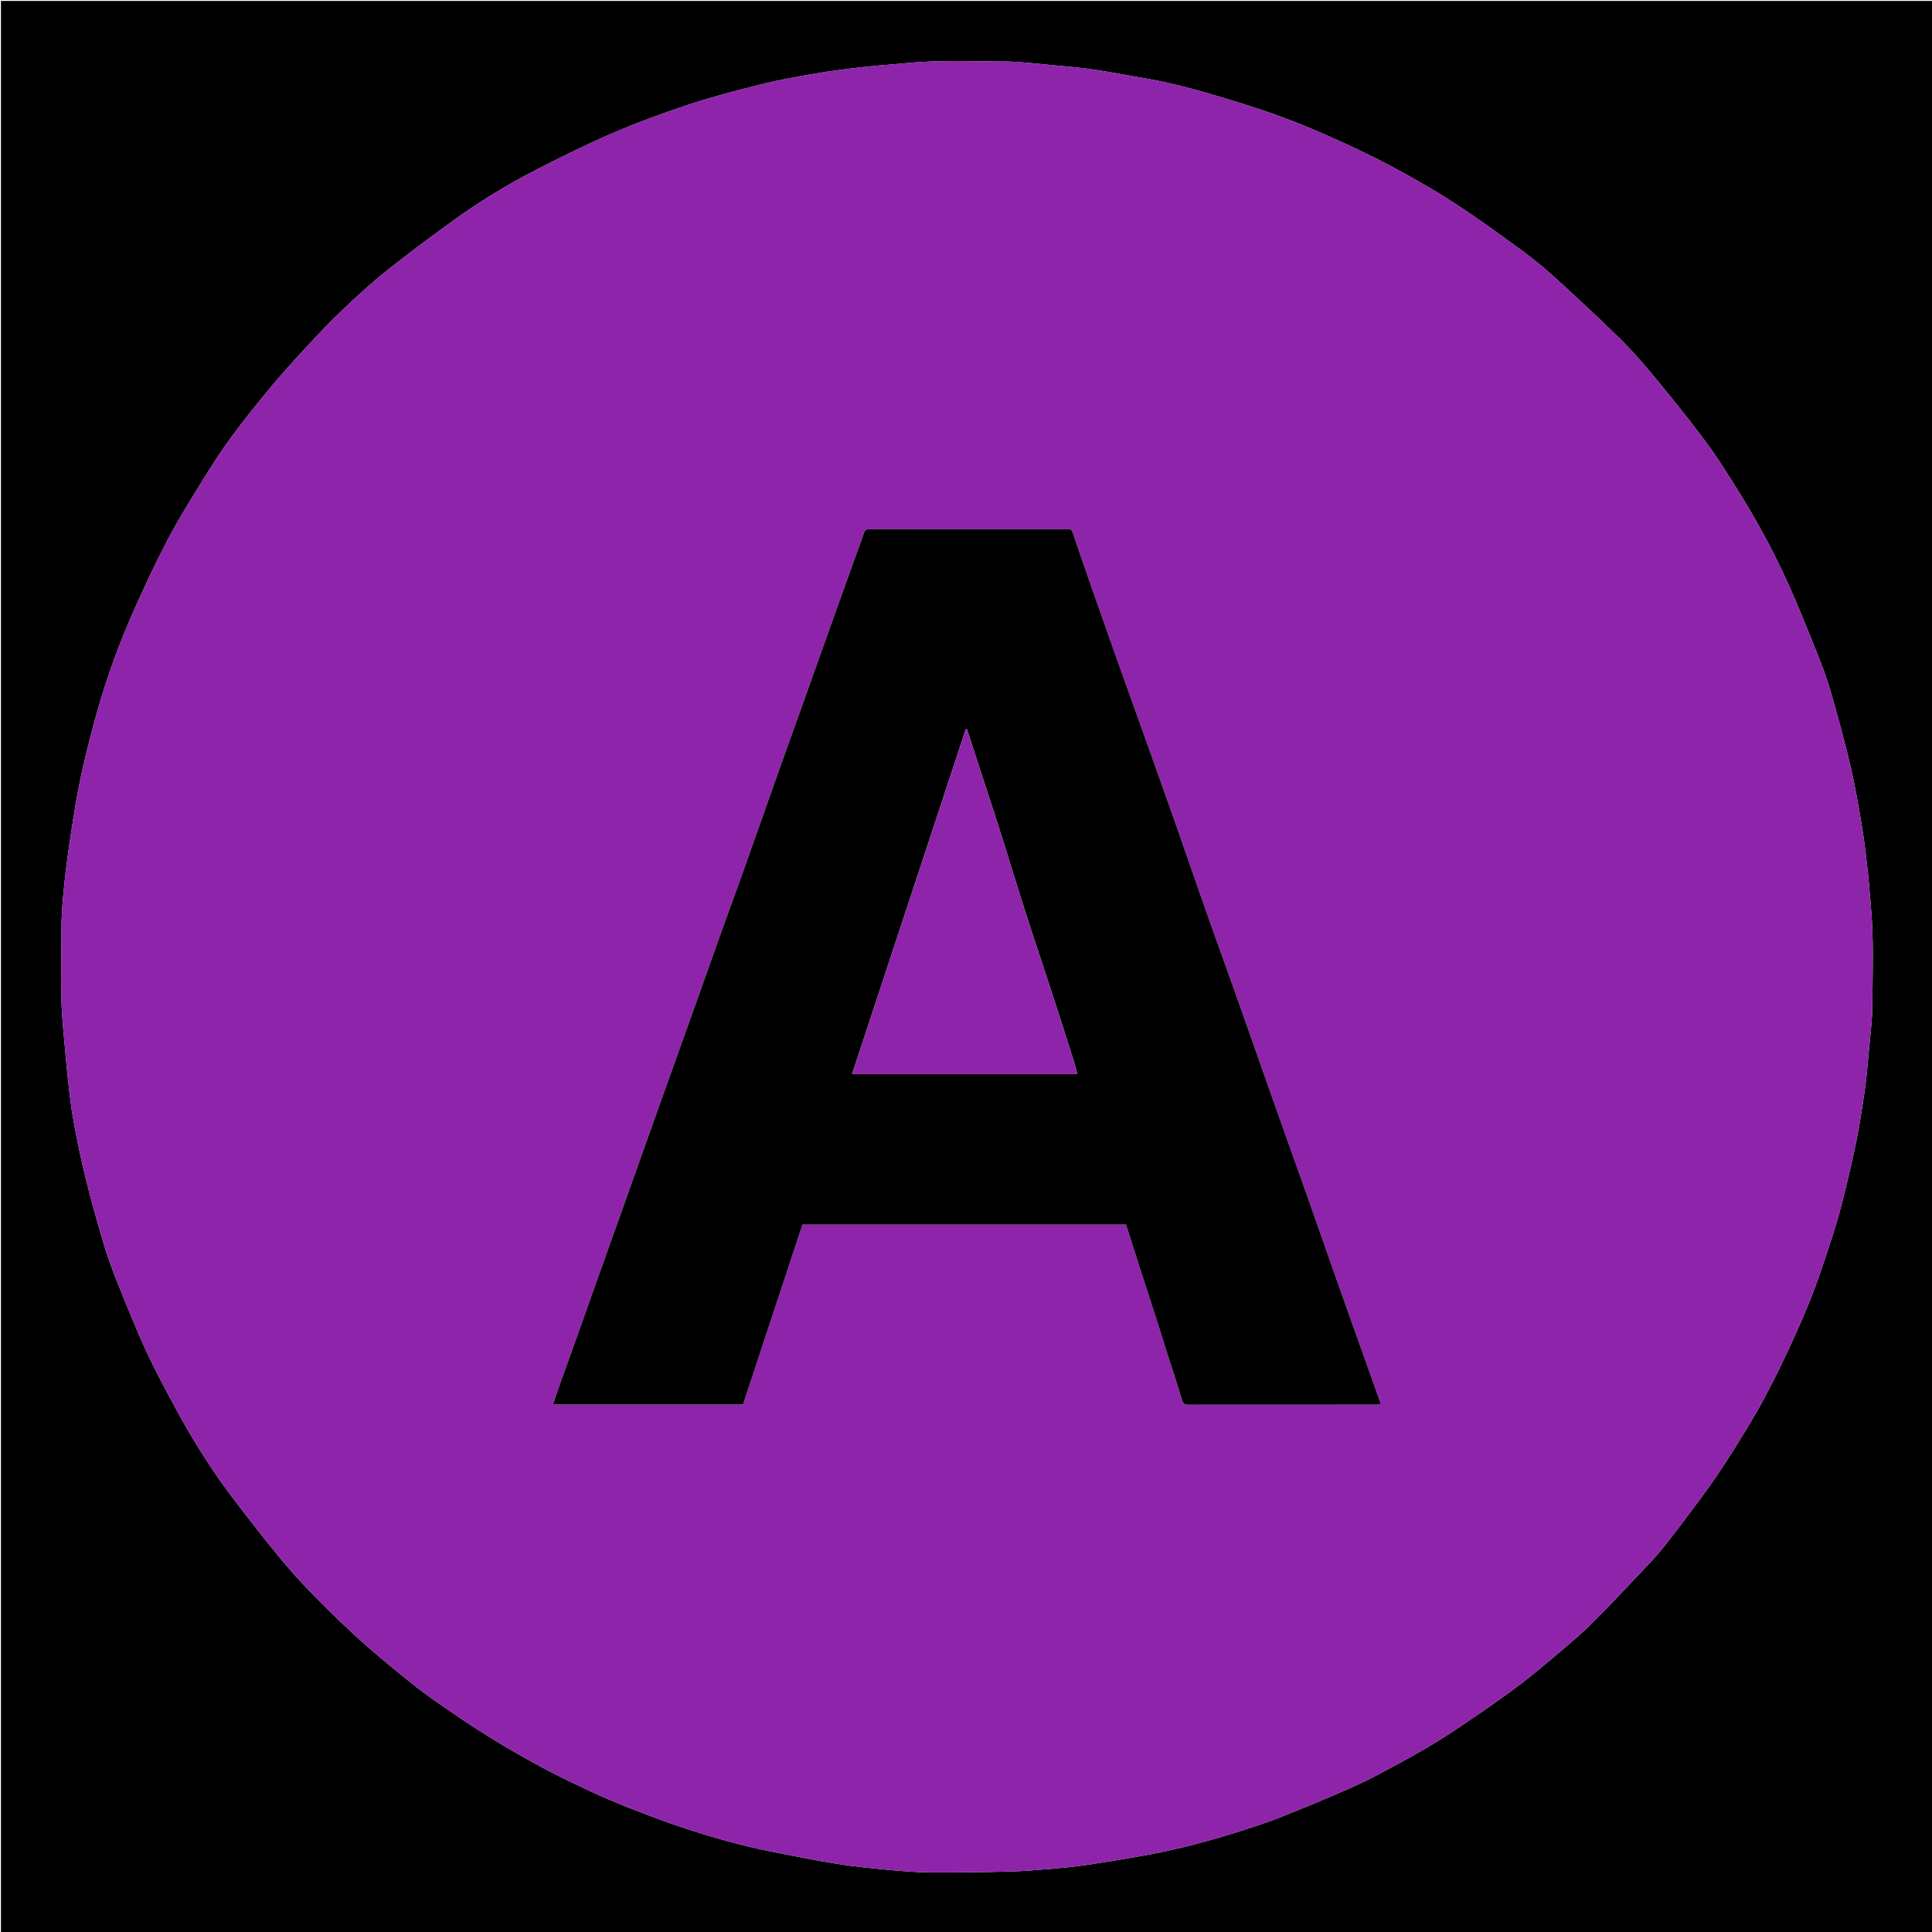 <svg version="1.1" id="Layer_1" xmlns="http://www.w3.org/2000/svg" xmlns:xlink="http://www.w3.org/1999/xlink" x="0px" y="0px"
	 width="100%" viewBox="0 0 2048 2048" enable-background="new 0 0 2048 2048" xml:space="preserve">
<path fill="#000000" opacity="1" stroke="none" 
	d="
M1077,2049 
	C718,2049 359.5,2049 1,2049 
	C1,1366.333 1,683.667 1,1 
	C683.667,1 1366.333,1 2049,1 
	C2049,683.667 2049,1366.333 2049,2049 
	C1725.167,2049 1401.333,2049 1077,2049 
M661.976,1914.483 
	C679.258,1921.003 696.385,1927.979 713.856,1933.948 
	C748.353,1945.735 783.307,1956.029 819.129,1963.058 
	C841.906,1967.527 864.674,1972.128 887.584,1975.816 
	C904.758,1978.58 922.123,1980.273 939.453,1981.903 
	C954.565,1983.326 969.743,1984.726 984.901,1984.839 
	C1013.504,1985.053 1042.12,1984.606 1070.717,1983.894 
	C1085.716,1983.521 1100.703,1982.203 1115.665,1980.943 
	C1127.746,1979.925 1139.837,1978.731 1151.823,1976.942 
	C1172.03,1973.926 1192.199,1970.611 1212.308,1966.998 
	C1248.12,1960.564 1283.21,1951.175 1317.835,1940.074 
	C1331.472,1935.702 1345.116,1931.225 1358.397,1925.9 
	C1383.815,1915.709 1409.175,1905.321 1434.173,1894.151 
	C1450.348,1886.923 1466.028,1878.509 1481.586,1869.999 
	C1498.54,1860.725 1515.531,1851.393 1531.726,1840.884 
	C1555.223,1825.636 1578.315,1809.716 1601.014,1793.3 
	C1616.428,1782.152 1631.1,1769.936 1645.684,1757.697 
	C1660.081,1745.614 1674.597,1733.553 1687.902,1720.318 
	C1709.298,1699.035 1729.777,1676.828 1750.558,1654.93 
	C1754.833,1650.426 1758.898,1645.698 1762.771,1640.843 
	C1770.001,1631.78 1777.169,1622.659 1784.092,1613.36 
	C1796.091,1597.244 1808.303,1581.261 1819.642,1564.687 
	C1830.69,1548.539 1840.993,1531.865 1851.176,1515.15 
	C1859.076,1502.182 1866.687,1489.003 1873.701,1475.54 
	C1882.428,1458.789 1890.756,1441.808 1898.616,1424.633 
	C1906.83,1406.685 1914.849,1388.605 1921.913,1370.184 
	C1929.191,1351.207 1935.425,1331.818 1941.713,1312.478 
	C1945.845,1299.767 1949.671,1286.926 1952.907,1273.961 
	C1958.166,1252.893 1963.298,1231.77 1967.605,1210.492 
	C1971.365,1191.915 1974.214,1173.136 1976.893,1154.365 
	C1978.771,1141.213 1979.821,1127.936 1980.994,1114.693 
	C1982.461,1098.134 1984.706,1081.557 1984.786,1064.979 
	C1984.956,1029.618 1986.43,994.208 1983.024,958.894 
	C1981.903,947.282 1981.26,935.62 1979.958,924.03 
	C1978.202,908.401 1976.482,892.744 1973.908,877.238 
	C1970.349,855.793 1966.764,834.302 1961.816,813.152 
	C1955.54,786.334 1948.274,759.726 1940.668,733.249 
	C1936.627,719.178 1931.404,705.397 1925.939,691.797 
	C1915.725,666.379 1905.618,640.882 1894.238,615.979 
	C1879.243,583.166 1862,551.457 1842.876,520.841 
	C1832.138,503.651 1821.473,486.33 1809.447,470.049 
	C1792.9,447.649 1775.393,425.934 1757.727,404.393 
	C1745.693,389.719 1733.394,375.128 1719.948,361.774 
	C1697.586,339.562 1674.424,318.137 1651.167,296.853 
	C1639.514,286.187 1627.369,275.934 1614.635,266.6 
	C1590.448,248.87 1566.164,231.183 1541.003,214.897 
	C1518.761,200.5 1495.621,187.375 1472.228,174.908 
	C1451.264,163.737 1429.614,153.78 1407.895,144.123 
	C1389.244,135.829 1370.286,128.103 1351.064,121.243 
	C1330.152,113.779 1308.866,107.315 1287.58,100.962 
	C1271.544,96.177 1255.348,91.836 1239.043,88.074 
	C1224.723,84.77 1210.173,82.437 1195.689,79.874 
	C1181.99,77.45 1168.289,74.959 1154.508,73.101 
	C1141.321,71.323 1128.04,70.186 1114.779,69.013 
	C1098.194,67.545 1081.591,65.284 1064.989,65.218 
	C1030.104,65.078 995.169,63.519 960.329,66.967 
	C945.254,68.459 930.114,69.339 915.069,71.067 
	C897.814,73.048 880.554,75.205 863.44,78.124 
	C844.277,81.393 825.094,84.877 806.247,89.576 
	C780.583,95.975 754.928,102.698 729.824,110.967 
	C702.711,119.898 675.835,129.829 649.599,141.06 
	C622.617,152.609 596.292,165.782 570.117,179.104 
	C538.718,195.084 508.639,213.433 480.088,234.087 
	C456.007,251.507 432.124,269.251 408.893,287.779 
	C392.972,300.478 377.977,314.408 363.201,328.453 
	C350.1,340.904 337.614,354.035 325.329,367.302 
	C311.872,381.836 298.577,396.555 285.907,411.772 
	C271.874,428.626 258.175,445.802 245.181,463.464 
	C234.542,477.925 224.717,493.037 215.311,508.339 
	C201.93,530.11 188.296,551.818 176.541,574.472 
	C162.448,601.632 149.504,629.45 137.363,657.545 
	C122.006,693.082 109.531,729.742 99.5,767.159 
	C94.265,786.689 89.278,806.319 85.159,826.107 
	C81.1,845.607 78.003,865.323 74.994,885.022 
	C72.3,902.664 69.919,920.374 68.109,938.125 
	C66.553,953.392 65.154,968.761 65.173,984.083 
	C65.218,1019.468 63.486,1054.9 66.97,1090.235 
	C68.744,1108.226 70.091,1126.261 72.059,1144.229 
	C73.699,1159.212 75.367,1174.237 78.096,1189.045 
	C81.874,1209.553 86.151,1230.001 91.147,1250.244 
	C96.684,1272.68 102.919,1294.961 109.528,1317.107 
	C113.718,1331.15 118.651,1345.022 124.125,1358.619 
	C134.368,1384.06 144.511,1409.588 156.078,1434.436 
	C166.642,1457.128 178.71,1479.145 190.731,1501.123 
	C199.1,1516.424 208.127,1531.402 217.566,1546.069 
	C226.583,1560.08 236.085,1573.827 246.141,1587.109 
	C262.042,1608.112 278.306,1628.857 294.957,1649.27 
	C305.387,1662.057 316.378,1674.452 327.885,1686.276 
	C343.981,1702.816 360.419,1719.065 377.409,1734.678 
	C392.476,1748.524 408.325,1761.541 424.152,1774.529 
	C435.759,1784.053 447.572,1793.391 459.858,1802.006 
	C478.604,1815.15 497.528,1828.097 516.954,1840.199 
	C536.125,1852.141 555.774,1863.377 575.662,1874.088 
	C592.867,1883.353 610.606,1891.654 628.296,1899.983 
	C639.114,1905.076 650.287,1909.416 661.976,1914.483 
z"/>
<path fill="#8E24AA" opacity="1" stroke="none" 
	d="
M661.638,1914.289 
	C650.287,1909.416 639.114,1905.076 628.296,1899.983 
	C610.606,1891.654 592.867,1883.353 575.662,1874.088 
	C555.774,1863.377 536.125,1852.141 516.954,1840.199 
	C497.528,1828.097 478.604,1815.15 459.858,1802.006 
	C447.572,1793.391 435.759,1784.053 424.152,1774.529 
	C408.325,1761.541 392.476,1748.524 377.409,1734.678 
	C360.419,1719.065 343.981,1702.816 327.885,1686.276 
	C316.378,1674.452 305.387,1662.057 294.957,1649.27 
	C278.306,1628.857 262.042,1608.112 246.141,1587.109 
	C236.085,1573.827 226.583,1560.08 217.566,1546.069 
	C208.127,1531.402 199.1,1516.424 190.731,1501.123 
	C178.71,1479.145 166.642,1457.128 156.078,1434.436 
	C144.511,1409.588 134.368,1384.06 124.125,1358.619 
	C118.651,1345.022 113.718,1331.15 109.528,1317.107 
	C102.919,1294.961 96.684,1272.68 91.147,1250.244 
	C86.151,1230.001 81.874,1209.553 78.096,1189.045 
	C75.367,1174.237 73.699,1159.212 72.059,1144.229 
	C70.091,1126.261 68.744,1108.226 66.97,1090.235 
	C63.486,1054.9 65.218,1019.468 65.173,984.083 
	C65.154,968.761 66.553,953.392 68.109,938.125 
	C69.919,920.374 72.3,902.664 74.994,885.022 
	C78.003,865.323 81.1,845.607 85.159,826.107 
	C89.278,806.319 94.265,786.689 99.5,767.159 
	C109.531,729.742 122.006,693.082 137.363,657.545 
	C149.504,629.45 162.448,601.632 176.541,574.472 
	C188.296,551.818 201.93,530.11 215.311,508.339 
	C224.717,493.037 234.542,477.925 245.181,463.464 
	C258.175,445.802 271.874,428.626 285.907,411.772 
	C298.577,396.555 311.872,381.836 325.329,367.302 
	C337.614,354.035 350.1,340.904 363.201,328.453 
	C377.977,314.408 392.972,300.478 408.893,287.779 
	C432.124,269.251 456.007,251.507 480.088,234.087 
	C508.639,213.433 538.718,195.084 570.117,179.104 
	C596.292,165.782 622.617,152.609 649.599,141.06 
	C675.835,129.829 702.711,119.898 729.824,110.967 
	C754.928,102.698 780.583,95.975 806.247,89.576 
	C825.094,84.877 844.277,81.393 863.44,78.124 
	C880.554,75.205 897.814,73.048 915.069,71.067 
	C930.114,69.339 945.254,68.459 960.329,66.967 
	C995.169,63.519 1030.104,65.078 1064.989,65.218 
	C1081.591,65.284 1098.194,67.545 1114.779,69.013 
	C1128.04,70.186 1141.321,71.323 1154.508,73.101 
	C1168.289,74.959 1181.99,77.45 1195.689,79.874 
	C1210.173,82.437 1224.723,84.77 1239.043,88.074 
	C1255.348,91.836 1271.544,96.177 1287.58,100.962 
	C1308.866,107.315 1330.152,113.779 1351.064,121.243 
	C1370.286,128.103 1389.244,135.829 1407.895,144.123 
	C1429.614,153.78 1451.264,163.737 1472.228,174.908 
	C1495.621,187.375 1518.761,200.5 1541.003,214.897 
	C1566.164,231.183 1590.448,248.87 1614.635,266.6 
	C1627.369,275.934 1639.514,286.187 1651.167,296.853 
	C1674.424,318.137 1697.586,339.562 1719.948,361.774 
	C1733.394,375.128 1745.693,389.719 1757.727,404.393 
	C1775.393,425.934 1792.9,447.649 1809.447,470.049 
	C1821.473,486.33 1832.138,503.651 1842.876,520.841 
	C1862,551.457 1879.243,583.166 1894.238,615.979 
	C1905.618,640.882 1915.725,666.379 1925.939,691.797 
	C1931.404,705.397 1936.627,719.178 1940.668,733.249 
	C1948.274,759.726 1955.54,786.334 1961.816,813.152 
	C1966.764,834.302 1970.349,855.793 1973.908,877.238 
	C1976.482,892.744 1978.202,908.401 1979.958,924.03 
	C1981.26,935.62 1981.903,947.282 1983.024,958.894 
	C1986.43,994.208 1984.956,1029.618 1984.786,1064.979 
	C1984.706,1081.557 1982.461,1098.134 1980.994,1114.693 
	C1979.821,1127.936 1978.771,1141.213 1976.893,1154.365 
	C1974.214,1173.136 1971.365,1191.915 1967.605,1210.492 
	C1963.298,1231.77 1958.166,1252.893 1952.907,1273.961 
	C1949.671,1286.926 1945.845,1299.767 1941.713,1312.478 
	C1935.425,1331.818 1929.191,1351.207 1921.913,1370.184 
	C1914.849,1388.605 1906.83,1406.685 1898.616,1424.633 
	C1890.756,1441.808 1882.428,1458.789 1873.701,1475.54 
	C1866.687,1489.003 1859.076,1502.182 1851.176,1515.15 
	C1840.993,1531.865 1830.69,1548.539 1819.642,1564.687 
	C1808.303,1581.261 1796.091,1597.244 1784.092,1613.36 
	C1777.169,1622.659 1770.001,1631.78 1762.771,1640.843 
	C1758.898,1645.698 1754.833,1650.426 1750.558,1654.93 
	C1729.777,1676.828 1709.298,1699.035 1687.902,1720.318 
	C1674.597,1733.553 1660.081,1745.614 1645.684,1757.697 
	C1631.1,1769.936 1616.428,1782.152 1601.014,1793.3 
	C1578.315,1809.716 1555.223,1825.636 1531.726,1840.884 
	C1515.531,1851.393 1498.54,1860.725 1481.586,1869.999 
	C1466.028,1878.509 1450.348,1886.923 1434.173,1894.151 
	C1409.175,1905.321 1383.815,1915.709 1358.397,1925.9 
	C1345.116,1931.225 1331.472,1935.702 1317.835,1940.074 
	C1283.21,1951.175 1248.12,1960.564 1212.308,1966.998 
	C1192.199,1970.611 1172.03,1973.926 1151.823,1976.942 
	C1139.837,1978.731 1127.746,1979.925 1115.665,1980.943 
	C1100.703,1982.203 1085.716,1983.521 1070.717,1983.894 
	C1042.12,1984.606 1013.504,1985.053 984.901,1984.839 
	C969.743,1984.726 954.565,1983.326 939.453,1981.903 
	C922.123,1980.273 904.758,1978.58 887.584,1975.816 
	C864.674,1972.128 841.906,1967.527 819.129,1963.058 
	C783.307,1956.029 748.353,1945.735 713.856,1933.948 
	C696.385,1927.979 679.258,1921.003 661.638,1914.289 
M1235.885,1429.623 
	C1241.704,1447.987 1247.616,1466.323 1253.263,1484.739 
	C1254.36,1488.319 1256.245,1489.072 1259.678,1489.067 
	C1326.178,1488.977 1392.678,1489.001 1459.178,1488.99 
	C1460.58,1488.99 1461.983,1488.848 1463.893,1488.744 
	C1459.801,1477.204 1455.886,1466.111 1451.935,1455.031 
	C1442.328,1428.086 1432.634,1401.17 1423.104,1374.198 
	C1409.649,1336.12 1396.358,1297.983 1382.904,1259.905 
	C1373.373,1232.93 1363.625,1206.031 1354.084,1179.06 
	C1338.541,1135.123 1323.139,1091.137 1307.577,1047.208 
	C1298.14,1020.569 1288.395,994.04 1279.004,967.385 
	C1268.056,936.312 1257.448,905.119 1246.5,874.046 
	C1234.243,839.256 1221.782,804.537 1209.385,769.796 
	C1199.948,743.35 1190.433,716.933 1181.027,690.476 
	C1173.275,668.669 1165.587,646.839 1157.955,624.99 
	C1150.908,604.816 1143.921,584.621 1137.052,564.386 
	C1136.141,561.702 1134.811,560.91 1132.078,560.941 
	C1119.746,561.077 1107.411,561 1095.078,561 
	C1037.411,561 979.745,561.034 922.079,560.921 
	C918.348,560.913 916.692,561.968 915.553,565.648 
	C913.052,573.728 909.868,581.594 906.999,589.561 
	C900.342,608.042 893.679,626.521 887.068,645.018 
	C876.772,673.822 866.534,702.645 856.24,731.449 
	C846.565,758.521 836.792,785.558 827.165,812.647 
	C813.364,851.486 799.703,890.375 785.887,929.21 
	C779.402,947.441 772.628,965.57 766.106,983.789 
	C756.023,1011.953 746.078,1040.166 736.014,1068.337 
	C724.407,1100.827 712.699,1133.281 701.099,1165.774 
	C687.703,1203.295 674.387,1240.844 661.014,1278.373 
	C652.384,1302.593 643.7,1326.792 635.066,1351.01 
	C626.494,1375.056 617.977,1399.121 609.394,1423.163 
	C604.69,1436.338 599.839,1449.461 595.17,1462.649 
	C592.121,1471.26 589.281,1479.945 586.275,1488.812 
	C653.621,1488.812 720.581,1488.812 787.648,1488.812 
	C808.664,1425.2 829.635,1361.725 850.646,1298.127 
	C964.716,1298.127 1079.022,1298.127 1193.668,1298.127 
	C1196.322,1306.503 1198.934,1314.86 1201.617,1323.194 
	C1210.36,1350.358 1219.148,1377.507 1227.878,1404.676 
	C1230.469,1412.738 1232.924,1420.844 1235.885,1429.623 
z"/>
<path fill="#000000" opacity="1" stroke="none" 
	d="
M1235.663,1429.277 
	C1232.924,1420.844 1230.469,1412.738 1227.878,1404.676 
	C1219.148,1377.507 1210.36,1350.358 1201.617,1323.194 
	C1198.934,1314.86 1196.322,1306.503 1193.668,1298.127 
	C1079.022,1298.127 964.716,1298.127 850.646,1298.127 
	C829.635,1361.725 808.664,1425.2 787.648,1488.812 
	C720.581,1488.812 653.621,1488.812 586.275,1488.812 
	C589.281,1479.945 592.121,1471.26 595.17,1462.649 
	C599.839,1449.461 604.69,1436.338 609.394,1423.163 
	C617.977,1399.121 626.494,1375.056 635.066,1351.01 
	C643.7,1326.792 652.384,1302.593 661.014,1278.373 
	C674.387,1240.844 687.703,1203.295 701.099,1165.774 
	C712.699,1133.281 724.407,1100.827 736.014,1068.337 
	C746.078,1040.166 756.023,1011.953 766.106,983.789 
	C772.628,965.57 779.402,947.441 785.887,929.21 
	C799.703,890.375 813.364,851.486 827.165,812.647 
	C836.792,785.558 846.565,758.521 856.24,731.449 
	C866.534,702.645 876.772,673.822 887.068,645.018 
	C893.679,626.521 900.342,608.042 906.999,589.561 
	C909.868,581.594 913.052,573.728 915.553,565.648 
	C916.692,561.968 918.348,560.913 922.079,560.921 
	C979.745,561.034 1037.411,561 1095.078,561 
	C1107.411,561 1119.746,561.077 1132.078,560.941 
	C1134.811,560.91 1136.141,561.702 1137.052,564.386 
	C1143.921,584.621 1150.908,604.816 1157.955,624.99 
	C1165.587,646.839 1173.275,668.669 1181.027,690.476 
	C1190.433,716.933 1199.948,743.35 1209.385,769.796 
	C1221.782,804.537 1234.243,839.256 1246.5,874.046 
	C1257.448,905.119 1268.056,936.312 1279.004,967.385 
	C1288.395,994.04 1298.14,1020.569 1307.577,1047.208 
	C1323.139,1091.137 1338.541,1135.123 1354.084,1179.06 
	C1363.625,1206.031 1373.373,1232.93 1382.904,1259.905 
	C1396.358,1297.983 1409.649,1336.12 1423.104,1374.198 
	C1432.634,1401.17 1442.328,1428.086 1451.935,1455.031 
	C1455.886,1466.111 1459.801,1477.204 1463.893,1488.744 
	C1461.983,1488.848 1460.58,1488.99 1459.178,1488.99 
	C1392.678,1489.001 1326.178,1488.977 1259.678,1489.067 
	C1256.245,1489.072 1254.36,1488.319 1253.263,1484.739 
	C1247.616,1466.323 1241.704,1447.987 1235.663,1429.277 
M1071.999,919.491 
	C1070.85,915.594 1069.767,911.677 1068.542,907.804 
	C1062.985,890.25 1057.461,872.685 1051.789,855.168 
	C1044.113,831.461 1036.307,807.797 1028.567,784.111 
	C1027.382,780.482 1026.253,776.836 1025.099,773.197 
	C1024.646,773.151 1024.193,773.104 1023.74,773.057 
	C983.566,894.905 943.391,1016.754 903.213,1138.611 
	C983.049,1138.611 1062.418,1138.611 1142.019,1138.611 
	C1140.843,1134.118 1139.959,1129.984 1138.68,1125.976 
	C1130.053,1098.94 1121.406,1071.911 1112.637,1044.921 
	C1106.895,1027.248 1100.838,1009.677 1095.098,992.003 
	C1087.344,968.128 1079.758,944.199 1071.999,919.491 
z"/>
<path fill="#8E24AA" opacity="1" stroke="none" 
	d="
M1072.05,919.892 
	C1079.758,944.199 1087.344,968.128 1095.098,992.003 
	C1100.838,1009.677 1106.895,1027.248 1112.637,1044.921 
	C1121.406,1071.911 1130.053,1098.94 1138.68,1125.976 
	C1139.959,1129.984 1140.843,1134.118 1142.019,1138.611 
	C1062.418,1138.611 983.049,1138.611 903.213,1138.611 
	C943.391,1016.754 983.566,894.905 1023.74,773.057 
	C1024.193,773.104 1024.646,773.151 1025.099,773.197 
	C1026.253,776.836 1027.382,780.482 1028.567,784.111 
	C1036.307,807.797 1044.113,831.461 1051.789,855.168 
	C1057.461,872.685 1062.985,890.25 1068.542,907.804 
	C1069.767,911.677 1070.85,915.594 1072.05,919.892 
z"/>
</svg>